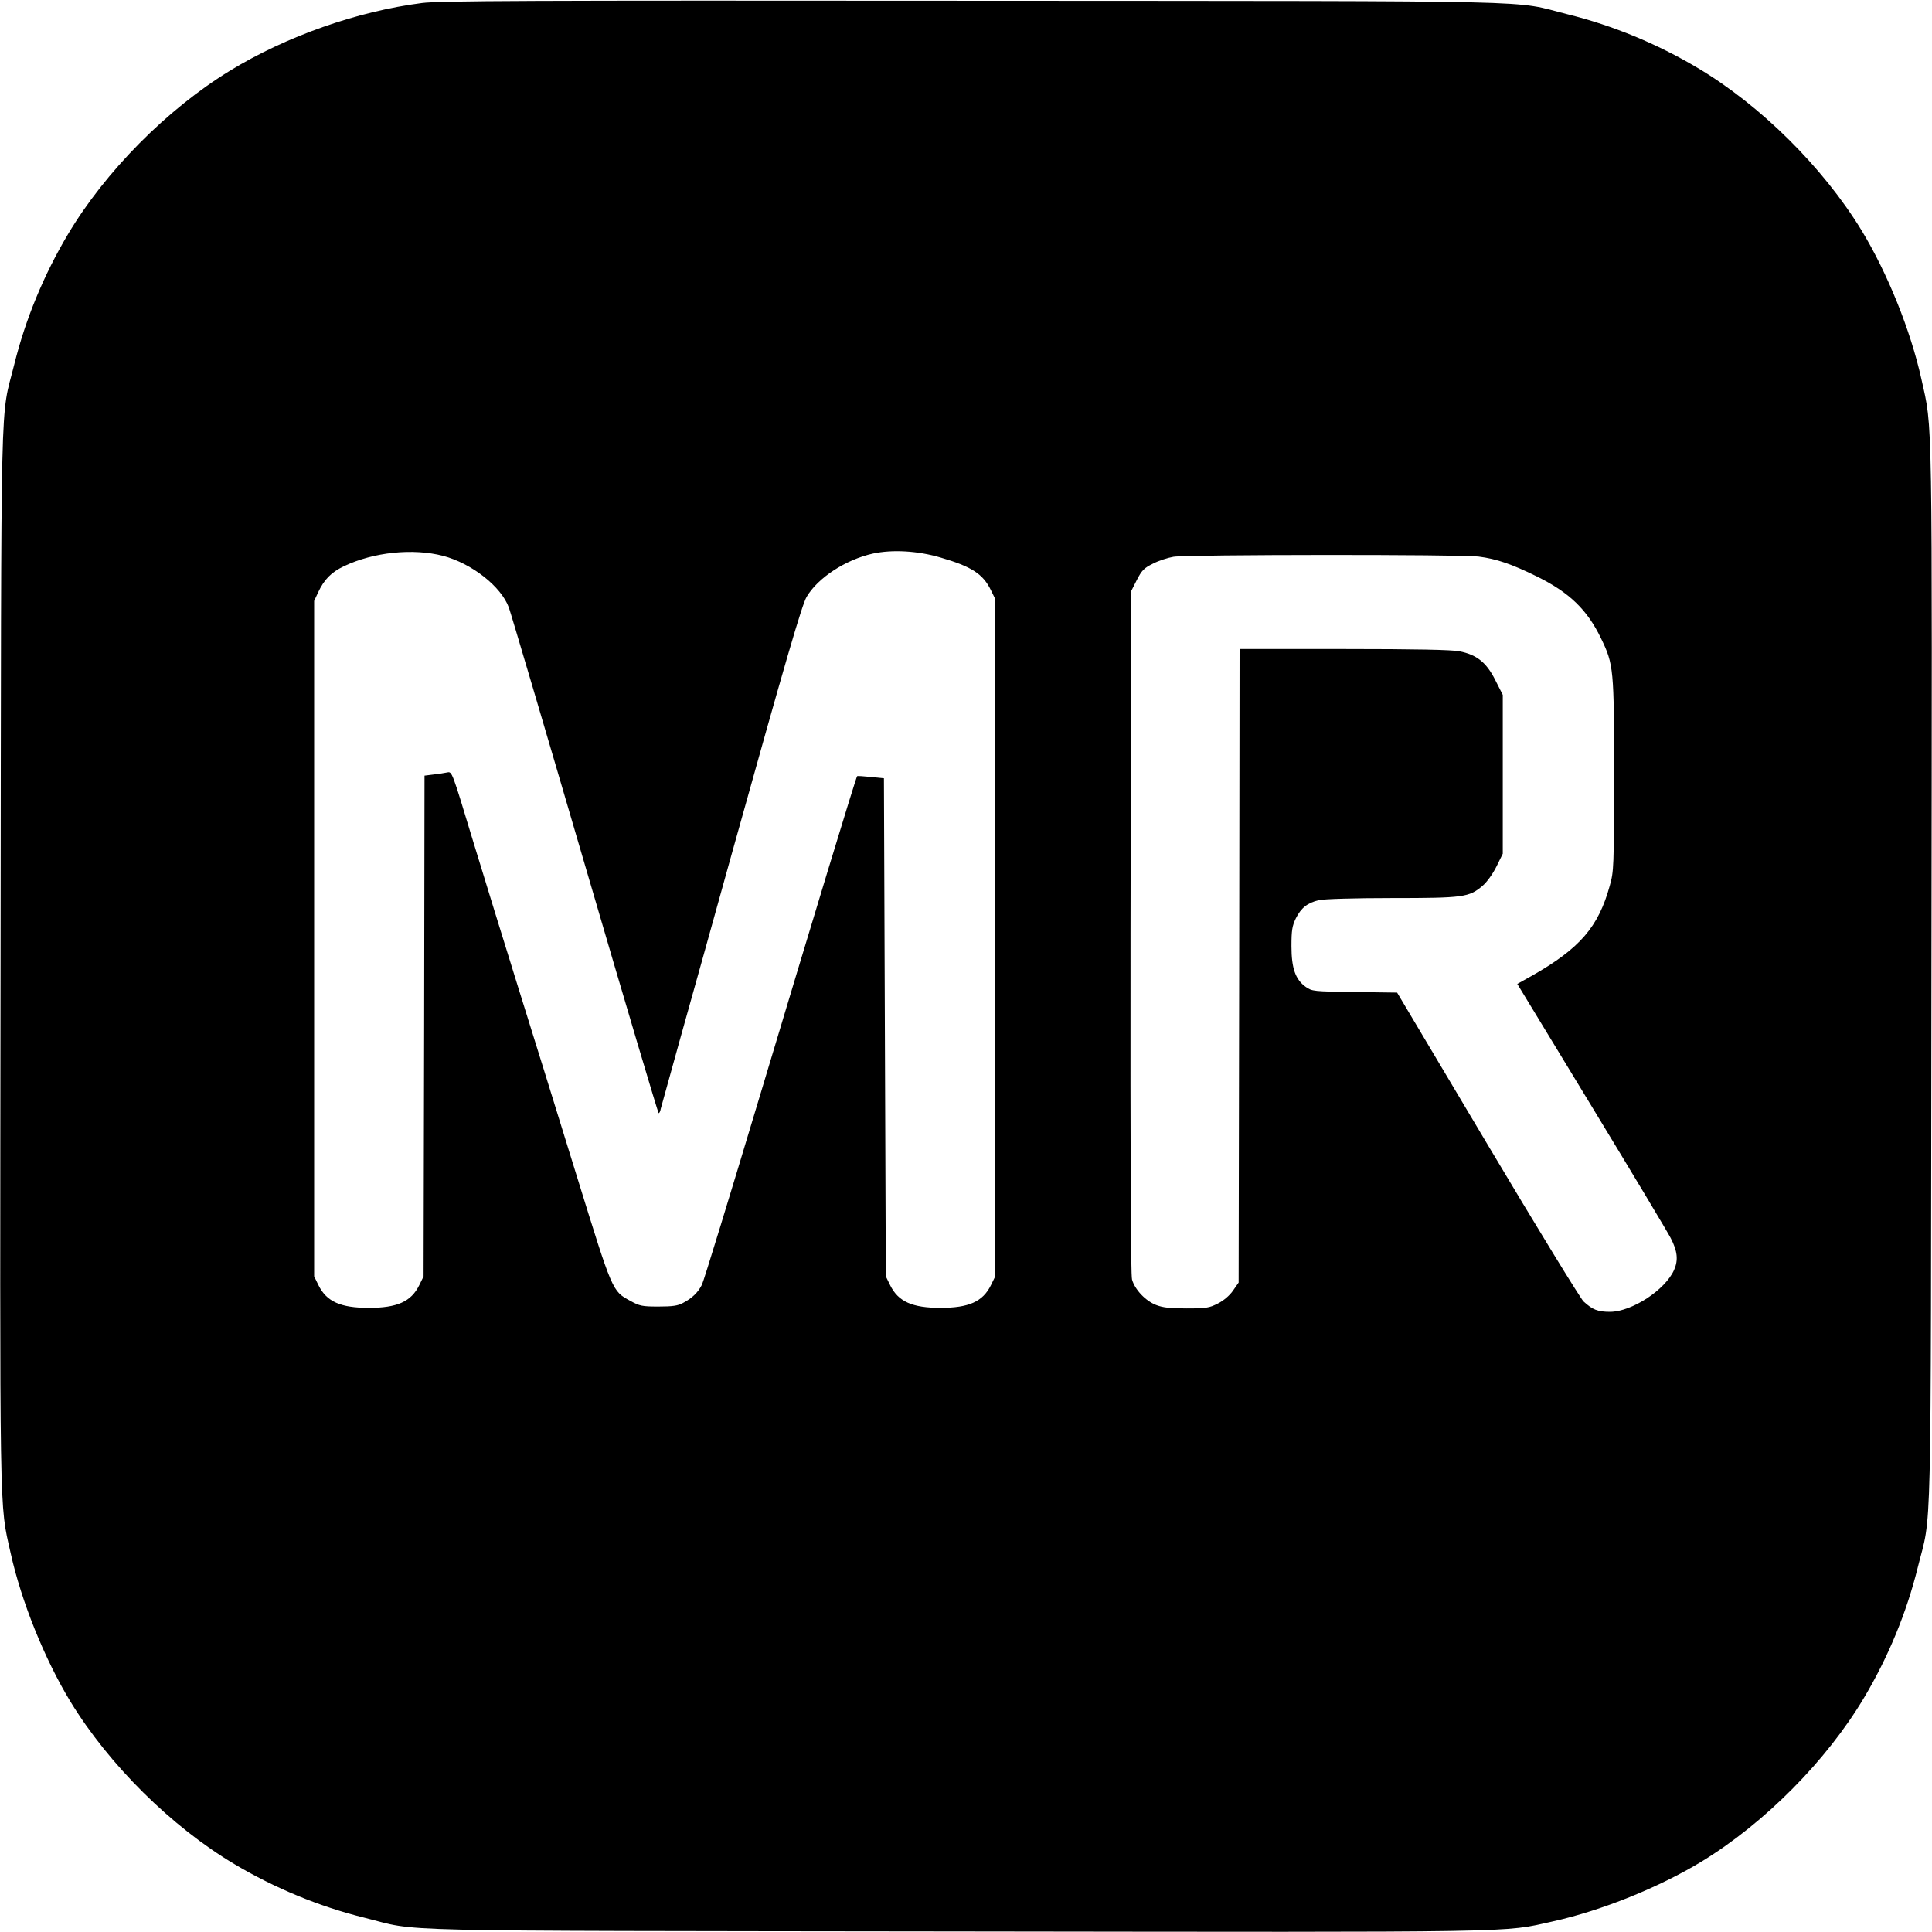 <?xml version="1.0" standalone="no"?>
<!DOCTYPE svg PUBLIC "-//W3C//DTD SVG 20010904//EN"
 "http://www.w3.org/TR/2001/REC-SVG-20010904/DTD/svg10.dtd">
<svg version="1.0" xmlns="http://www.w3.org/2000/svg"
 width="1024pt" height="1024pt" viewBox="0 0 1024 1024"
 preserveAspectRatio="xMidYMid meet">
<g transform="translate(0,1024) scale(0.1,-0.1)"
fill="#000000" stroke="none">
<path d="M2236 10224 c-343 -44 -718 -176 -1016 -358 -334 -204 -662 -535
-860 -868 -128 -215 -225 -450 -284 -688 -76 -306 -69 -18 -73 -3130 -4 -3056
-7 -2900 53 -3170 57 -258 180 -563 318 -790 204 -334 535 -662 868 -860 215
-128 450 -225 688 -284 306 -76 18 -69 3130 -73 3056 -4 2900 -7 3170 53 258
57 563 180 790 318 334 204 662 535 860 868 128 215 225 450 284 688 76 306
69 18 73 3130 4 3056 7 2900 -53 3170 -57 258 -180 563 -318 790 -204 334
-535 662 -868 860 -215 128 -450 225 -688 284 -306 76 -14 70 -3150 72 -2371
2 -2832 0 -2924 -12z m112 -2930 c152 -40 308 -162 349 -274 11 -30 193 -646
404 -1367 211 -722 387 -1313 390 -1313 4 0 9 10 11 23 3 12 51 184 106 382
56 198 178 637 272 975 283 1014 370 1313 395 1356 59 101 207 198 352 230
102 22 236 15 358 -21 165 -48 225 -87 267 -173 l23 -47 0 -1795 0 -1795 -23
-47 c-43 -87 -117 -120 -267 -120 -150 0 -224 33 -267 120 l-23 47 -5 1320 -5
1320 -70 7 c-38 4 -71 6 -72 4 -6 -5 -238 -770 -513 -1686 -161 -536 -300
-991 -310 -1010 -21 -41 -52 -71 -100 -96 -27 -15 -56 -19 -130 -19 -87 0
-100 3 -149 30 -97 53 -93 45 -285 665 -96 311 -235 759 -309 995 -74 237
-183 591 -243 788 -108 357 -108 358 -133 353 -14 -3 -47 -8 -73 -11 l-48 -6
-2 -1327 -3 -1327 -23 -47 c-43 -87 -117 -120 -267 -120 -150 0 -224 33 -267
120 l-23 47 0 1790 0 1790 21 45 c32 69 70 107 137 139 157 75 366 96 525 55z
m5489 -4 c95 -12 176 -40 308 -105 173 -85 268 -177 341 -329 67 -138 69 -163
69 -726 -1 -490 -1 -507 -23 -585 -60 -218 -158 -332 -413 -477 l-77 -43 395
-650 c217 -357 405 -671 418 -697 36 -69 41 -117 18 -169 -47 -106 -223 -221
-339 -222 -66 0 -93 11 -141 55 -17 17 -247 392 -510 834 l-478 803 -225 3
c-219 3 -226 4 -259 27 -55 39 -76 99 -76 216 0 85 4 107 23 147 28 56 62 83
123 97 25 6 191 11 385 11 382 0 410 4 482 65 25 22 54 63 74 103 l33 67 0
421 0 421 -40 79 c-47 93 -98 134 -190 152 -40 8 -230 12 -612 12 l-553 0 -2
-1679 -3 -1679 -30 -43 c-18 -26 -50 -53 -80 -68 -45 -23 -61 -26 -165 -26
-87 0 -126 4 -162 18 -57 22 -113 82 -128 135 -7 28 -9 589 -8 1844 l3 1804
30 59 c26 51 38 64 85 87 30 16 80 32 110 37 74 12 1526 13 1617 1z"/>
</g>
</svg>
